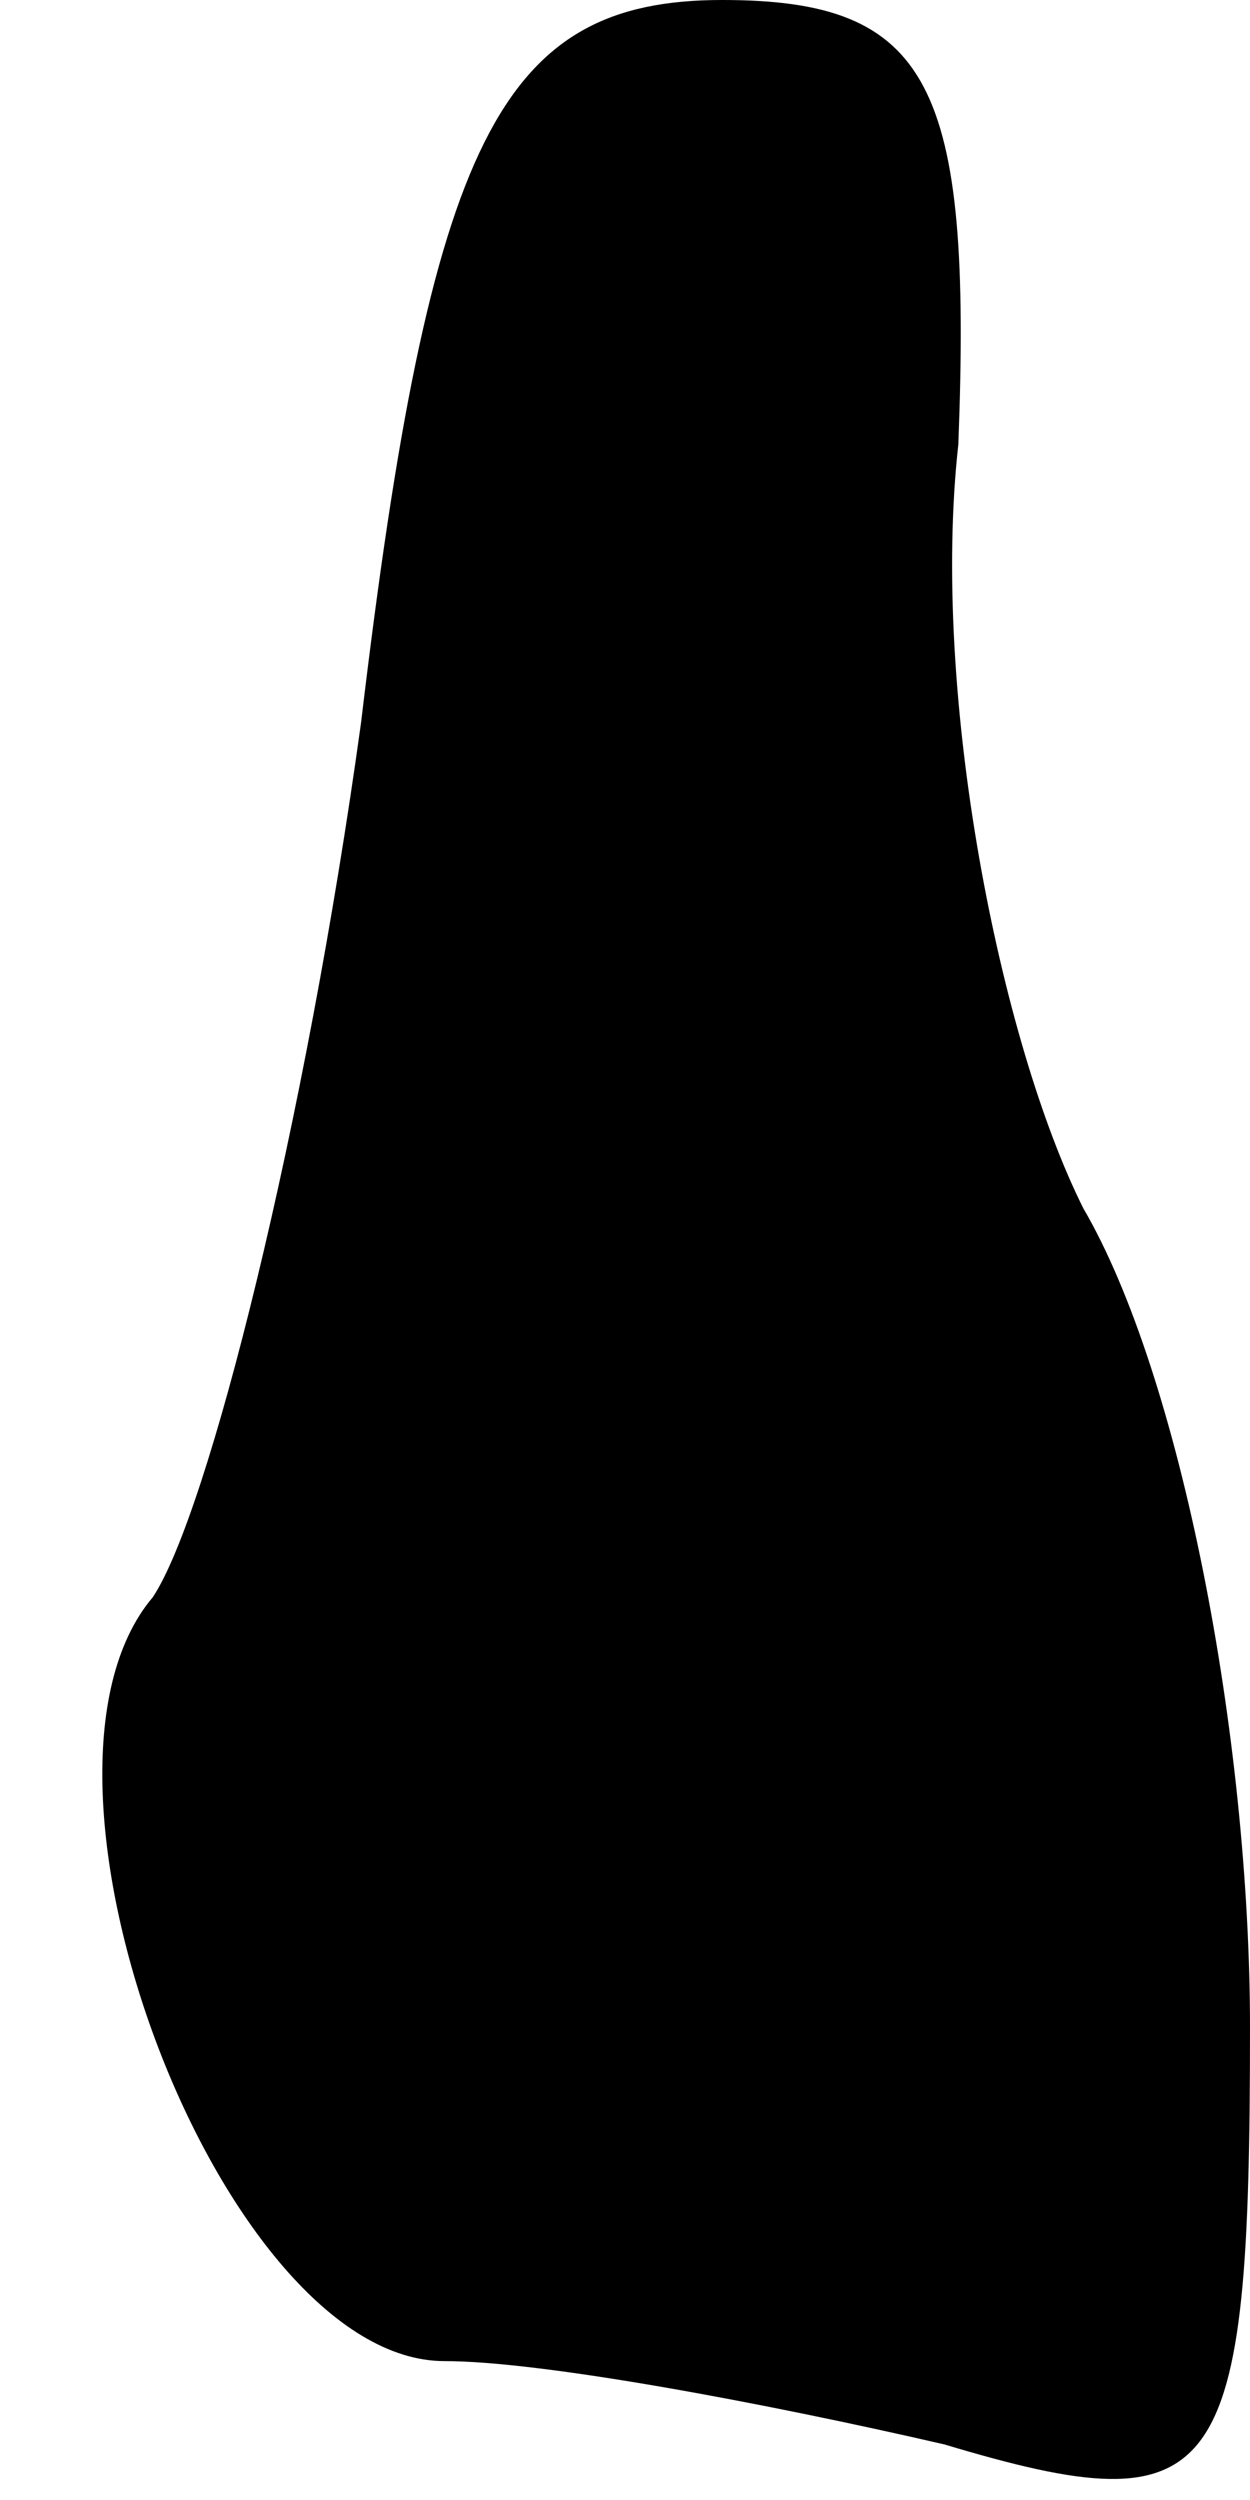 <?xml version="1.0" standalone="no"?>
<!DOCTYPE svg PUBLIC "-//W3C//DTD SVG 20010904//EN"
 "http://www.w3.org/TR/2001/REC-SVG-20010904/DTD/svg10.dtd">
<svg version="1.0" xmlns="http://www.w3.org/2000/svg"
 width="9pt" height="18pt" viewBox="0 0 9 18"
 preserveAspectRatio="xMidYMid meet">
<g transform="translate(0,18) scale(0.1,-0.1)"
fill="#000000" stroke="none">
<path fill="#000000" stroke="none" d="M26 128 c-4 -29 -11 -57 -15 -63 -11
-13 5 -55 21 -55 7 0 23 -3 36 -6 20 -6 22 -3 22 30 0 21 -5 47 -12 59 -6 12
-11 37 -9 55 1 26 -2 32 -17 32 -16 0 -21 -10 -26 -52z"/>
</g>
</svg>
